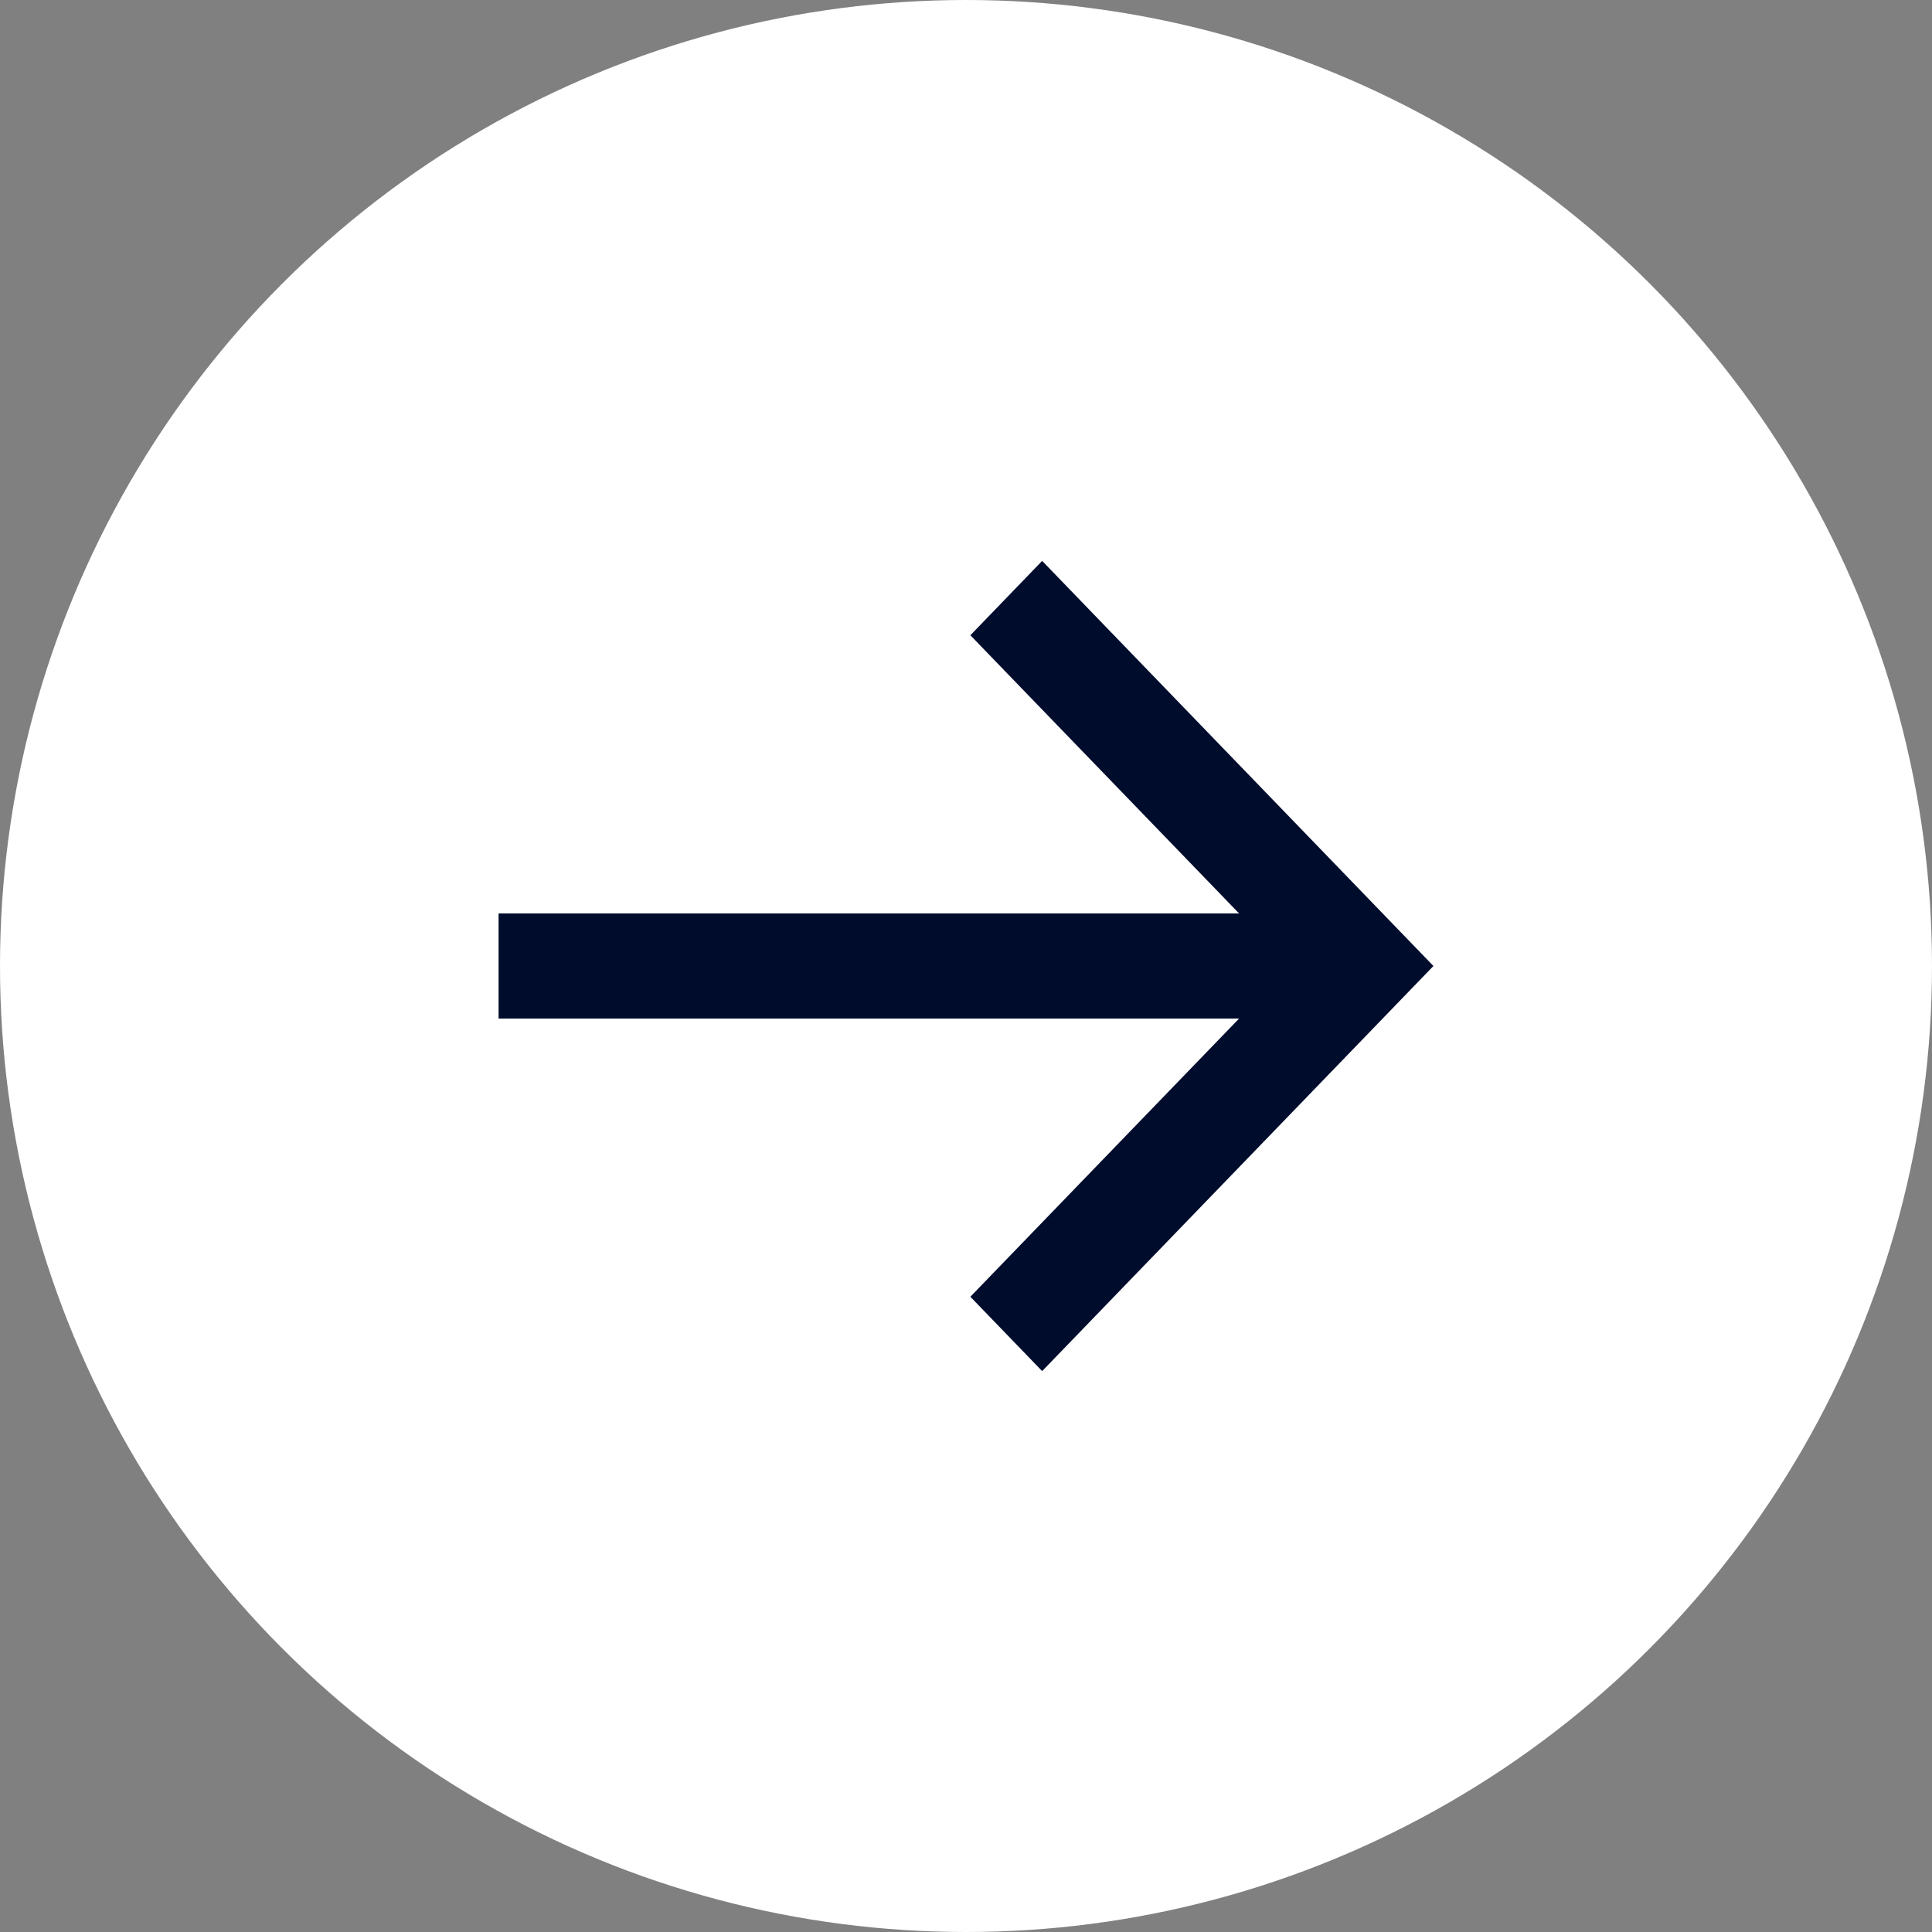 <svg width="31" height="31" viewBox="0 0 31 31" fill="none" xmlns="http://www.w3.org/2000/svg">
<rect x="0" y="0" width="31" height="31" fill="#808080" stroke="none"/>
<circle cx="15.5" cy="15.5" r="15.5" fill="white"/>
<path d="M8 14.657H19.882L15.57 10.193L16.722 9L23 15.5L16.722 22L15.57 20.807L19.882 16.343H8V14.657Z" fill="#000C2C"/>
</svg>
